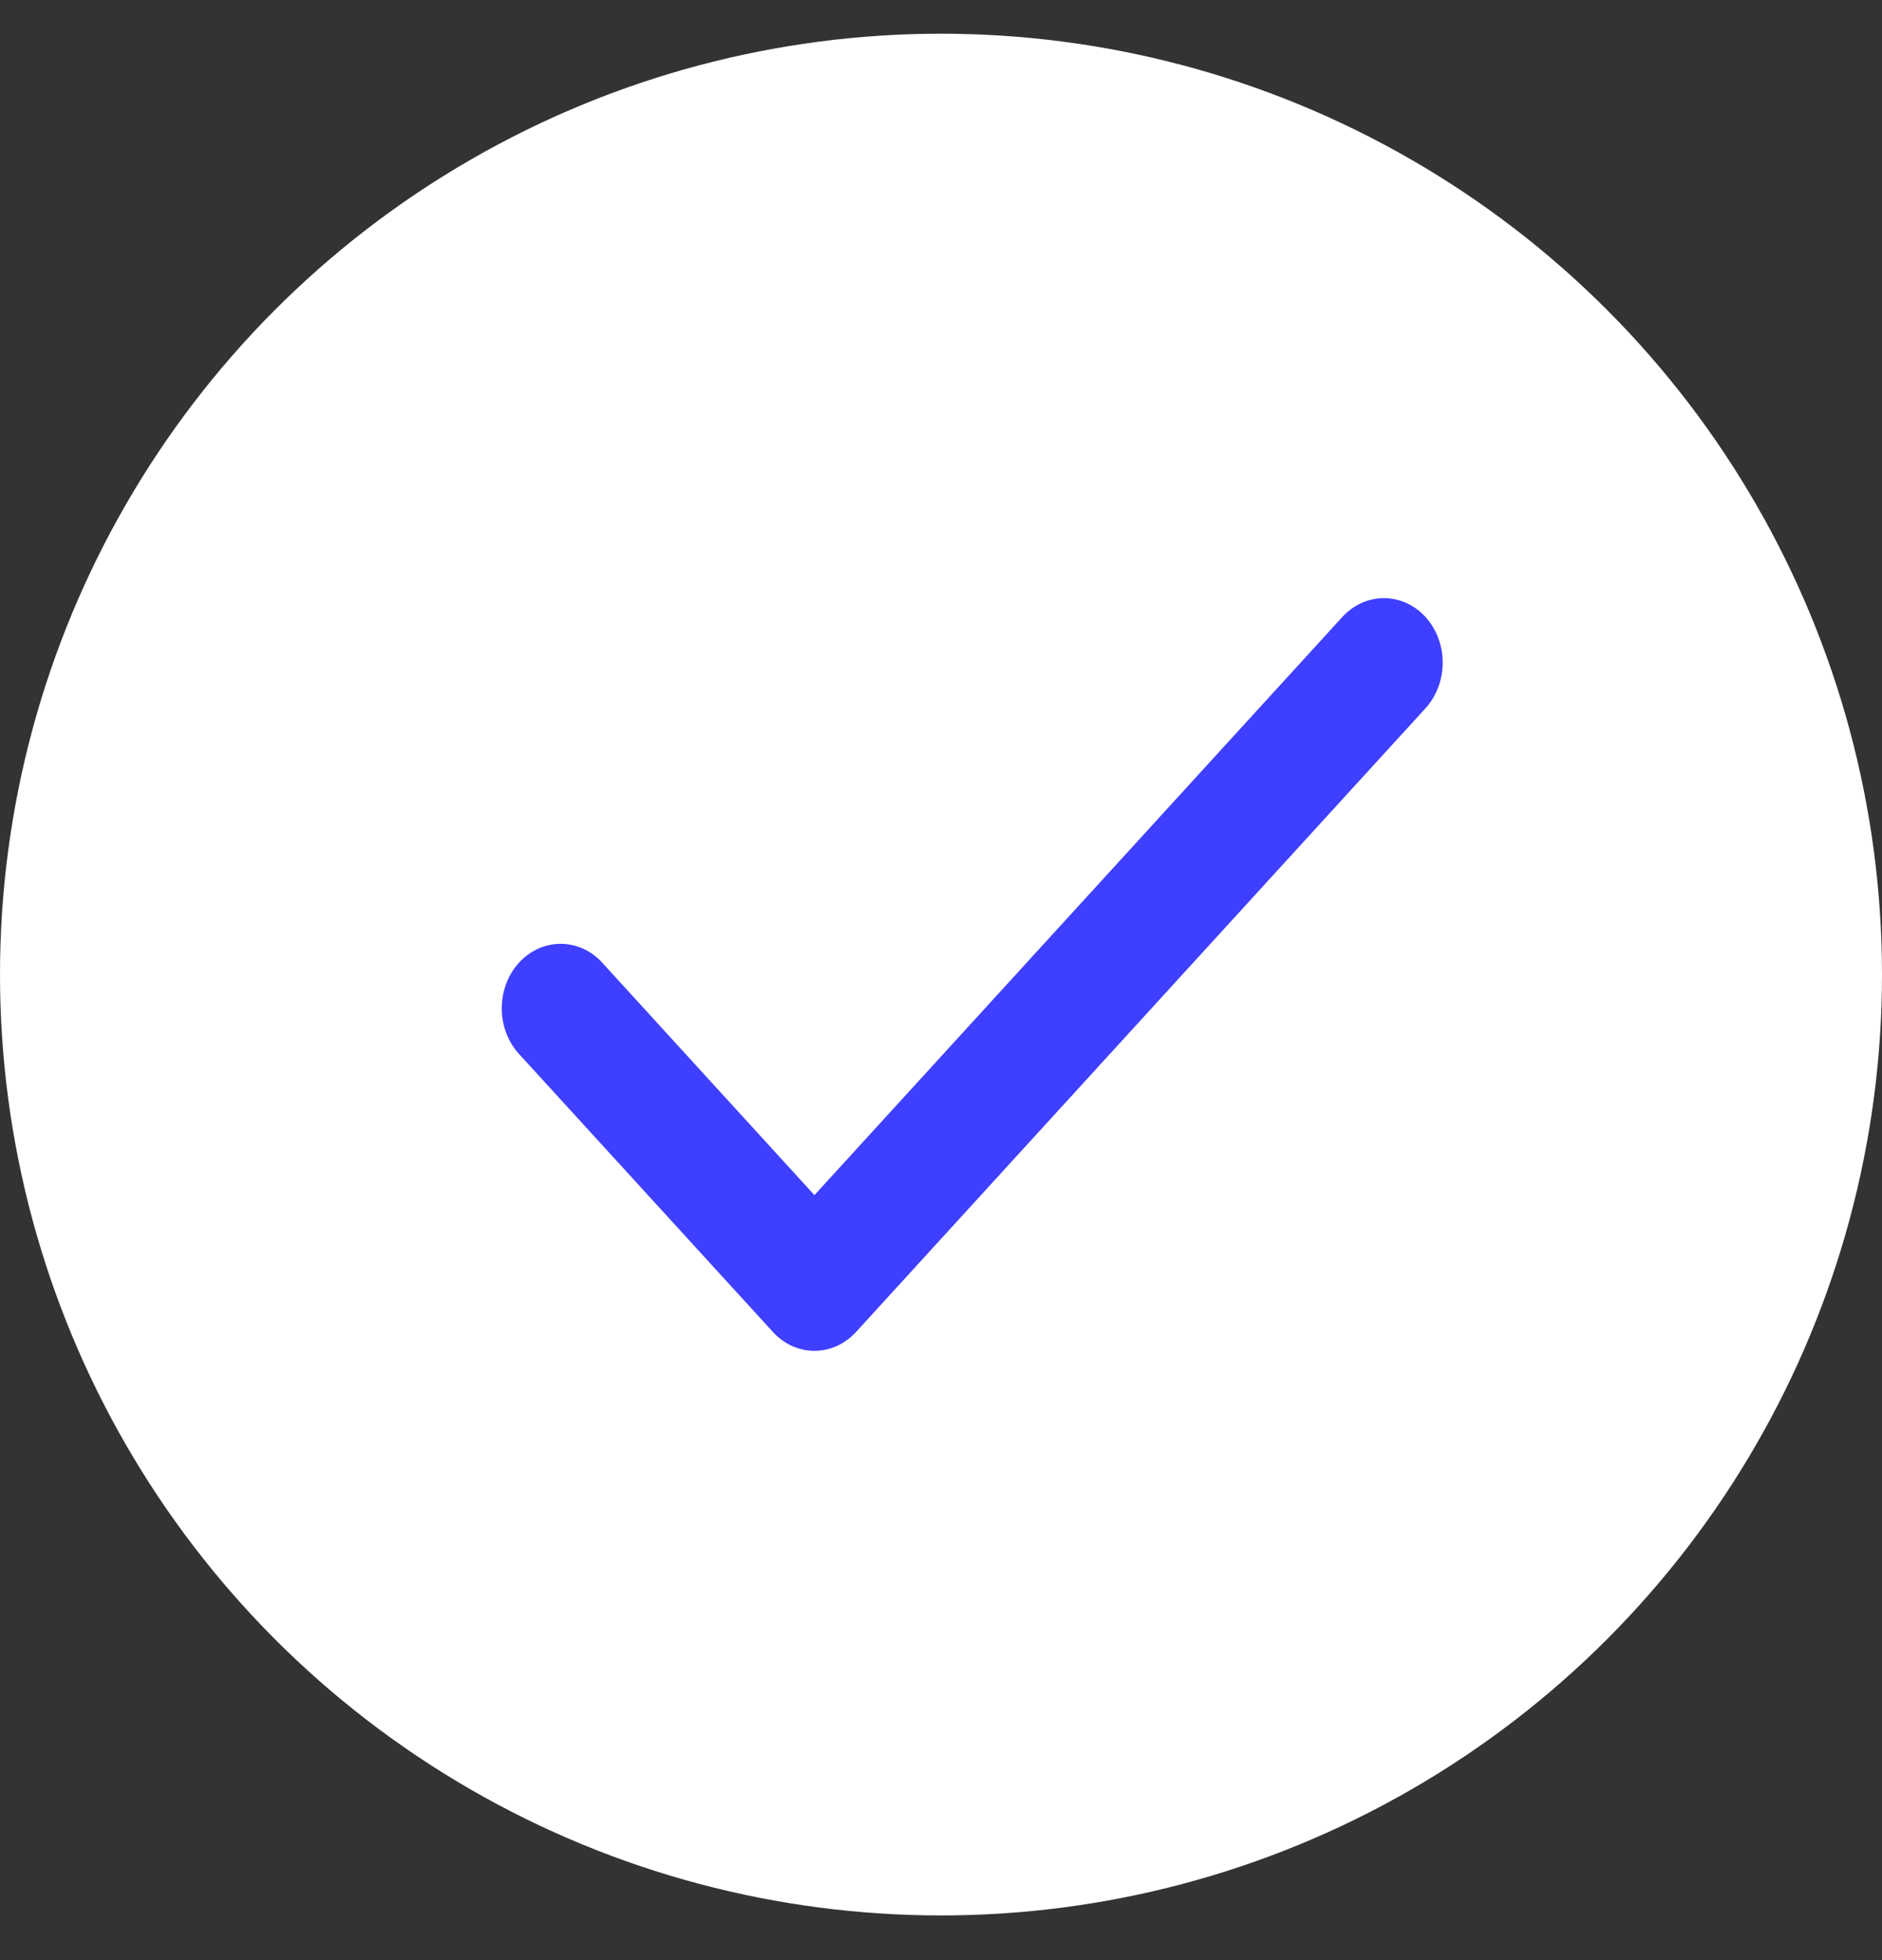 <svg width="24" height="25" viewBox="0 0 24 25" fill="none" xmlns="http://www.w3.org/2000/svg">
<rect x="0" y="0" width="24" height="25" fill="#333333" stroke="none"/>
<circle cx="12" cy="12.43" r="12" fill="white"/>
<path d="M18.179 7.87C18.319 8.024 18.398 8.233 18.398 8.451C18.398 8.669 18.319 8.878 18.179 9.033L10.917 16.988C10.776 17.142 10.585 17.229 10.386 17.229C10.187 17.229 9.996 17.142 9.856 16.988L6.6 13.422C6.468 13.266 6.395 13.06 6.399 12.846C6.402 12.633 6.481 12.429 6.618 12.279C6.756 12.128 6.942 12.041 7.137 12.038C7.331 12.034 7.52 12.113 7.662 12.259L10.386 15.243L17.117 7.87C17.258 7.715 17.449 7.629 17.648 7.629C17.847 7.629 18.038 7.715 18.179 7.87Z" fill="#3F3FFF"/>
</svg>
